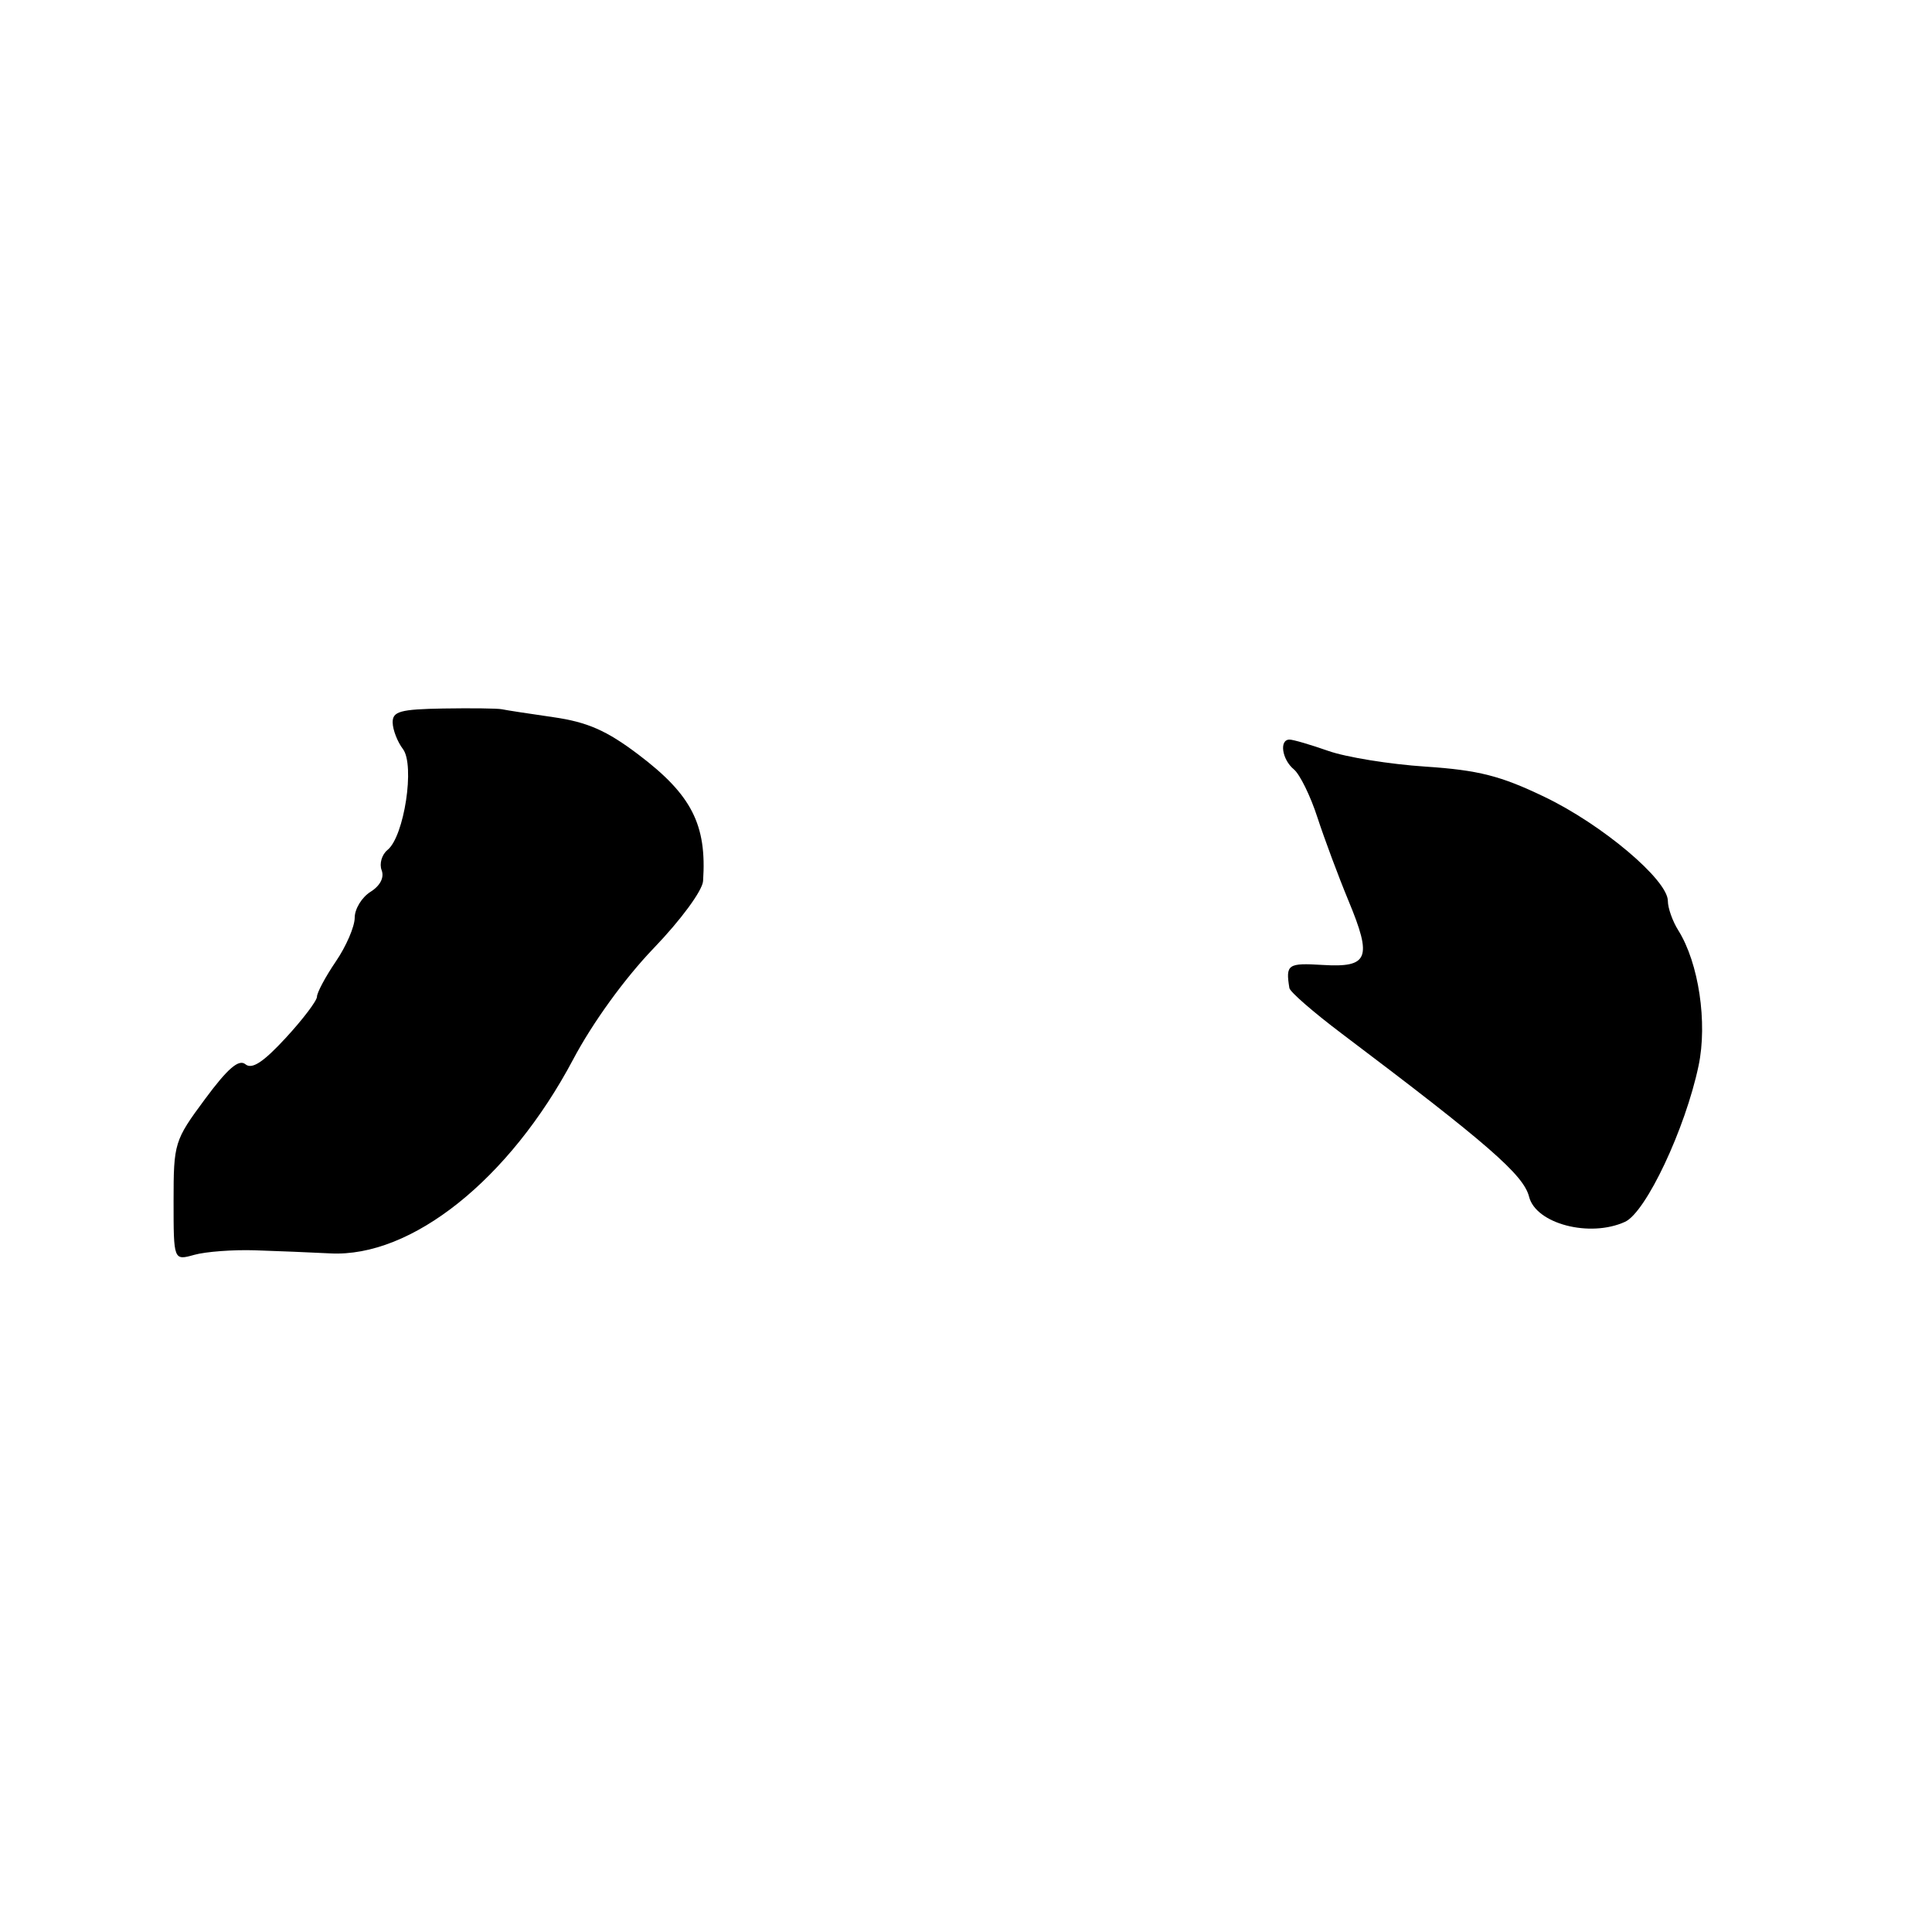 <?xml version="1.0" encoding="UTF-8" standalone="no"?>
<!DOCTYPE svg PUBLIC "-//W3C//DTD SVG 1.1//EN" "http://www.w3.org/Graphics/SVG/1.1/DTD/svg11.dtd" >
<svg xmlns="http://www.w3.org/2000/svg" xmlns:xlink="http://www.w3.org/1999/xlink" version="1.1" viewBox="0 0 256 256">
 <g >
 <path fill="currentColor"
d=" M 33.75 165.67 C 36.64 165.76 41.14 165.95 43.75 166.08 C 54.53 166.65 67.51 156.28 75.94 140.39 C 78.53 135.50 82.77 129.65 86.62 125.64 C 90.21 121.91 93.07 118.02 93.16 116.75 C 93.67 109.27 91.65 105.31 84.56 99.96 C 80.37 96.79 77.83 95.68 73.32 95.03 C 70.12 94.57 67.05 94.10 66.50 93.98 C 65.95 93.86 62.46 93.82 58.75 93.88 C 53.02 93.98 52.00 94.26 52.03 95.75 C 52.05 96.71 52.66 98.29 53.39 99.25 C 55.00 101.37 53.56 110.84 51.35 112.62 C 50.59 113.24 50.24 114.45 50.57 115.31 C 50.94 116.28 50.37 117.38 49.08 118.18 C 47.94 118.90 47.00 120.44 47.00 121.60 C 47.00 122.77 45.88 125.38 44.50 127.40 C 43.12 129.43 42.00 131.53 42.00 132.07 C 42.00 132.60 40.14 135.06 37.86 137.53 C 34.90 140.74 33.39 141.74 32.52 141.02 C 31.65 140.30 30.17 141.57 27.16 145.64 C 23.11 151.11 23.00 151.45 23.00 159.14 C 23.00 167.04 23.00 167.04 25.75 166.27 C 27.26 165.85 30.86 165.58 33.75 165.67 Z  M 215.32 161.90 C 218.10 160.63 223.31 149.58 225.07 141.21 C 226.27 135.50 225.09 127.60 222.39 123.29 C 221.62 122.07 221.00 120.31 221.00 119.38 C 221.00 116.60 212.28 109.24 204.65 105.59 C 198.83 102.79 195.90 102.05 188.89 101.58 C 184.15 101.27 178.36 100.33 176.01 99.50 C 173.67 98.68 171.36 98.00 170.87 98.00 C 169.48 98.00 169.86 100.64 171.45 101.95 C 172.24 102.61 173.65 105.48 174.57 108.33 C 175.50 111.17 177.35 116.14 178.69 119.37 C 181.85 126.98 181.34 128.23 175.25 127.86 C 170.64 127.58 170.34 127.78 170.85 130.92 C 170.93 131.43 174.04 134.13 177.75 136.93 C 197.20 151.60 201.88 155.68 202.61 158.57 C 203.51 162.16 210.64 164.03 215.32 161.90 Z "/>
</g>
</svg>